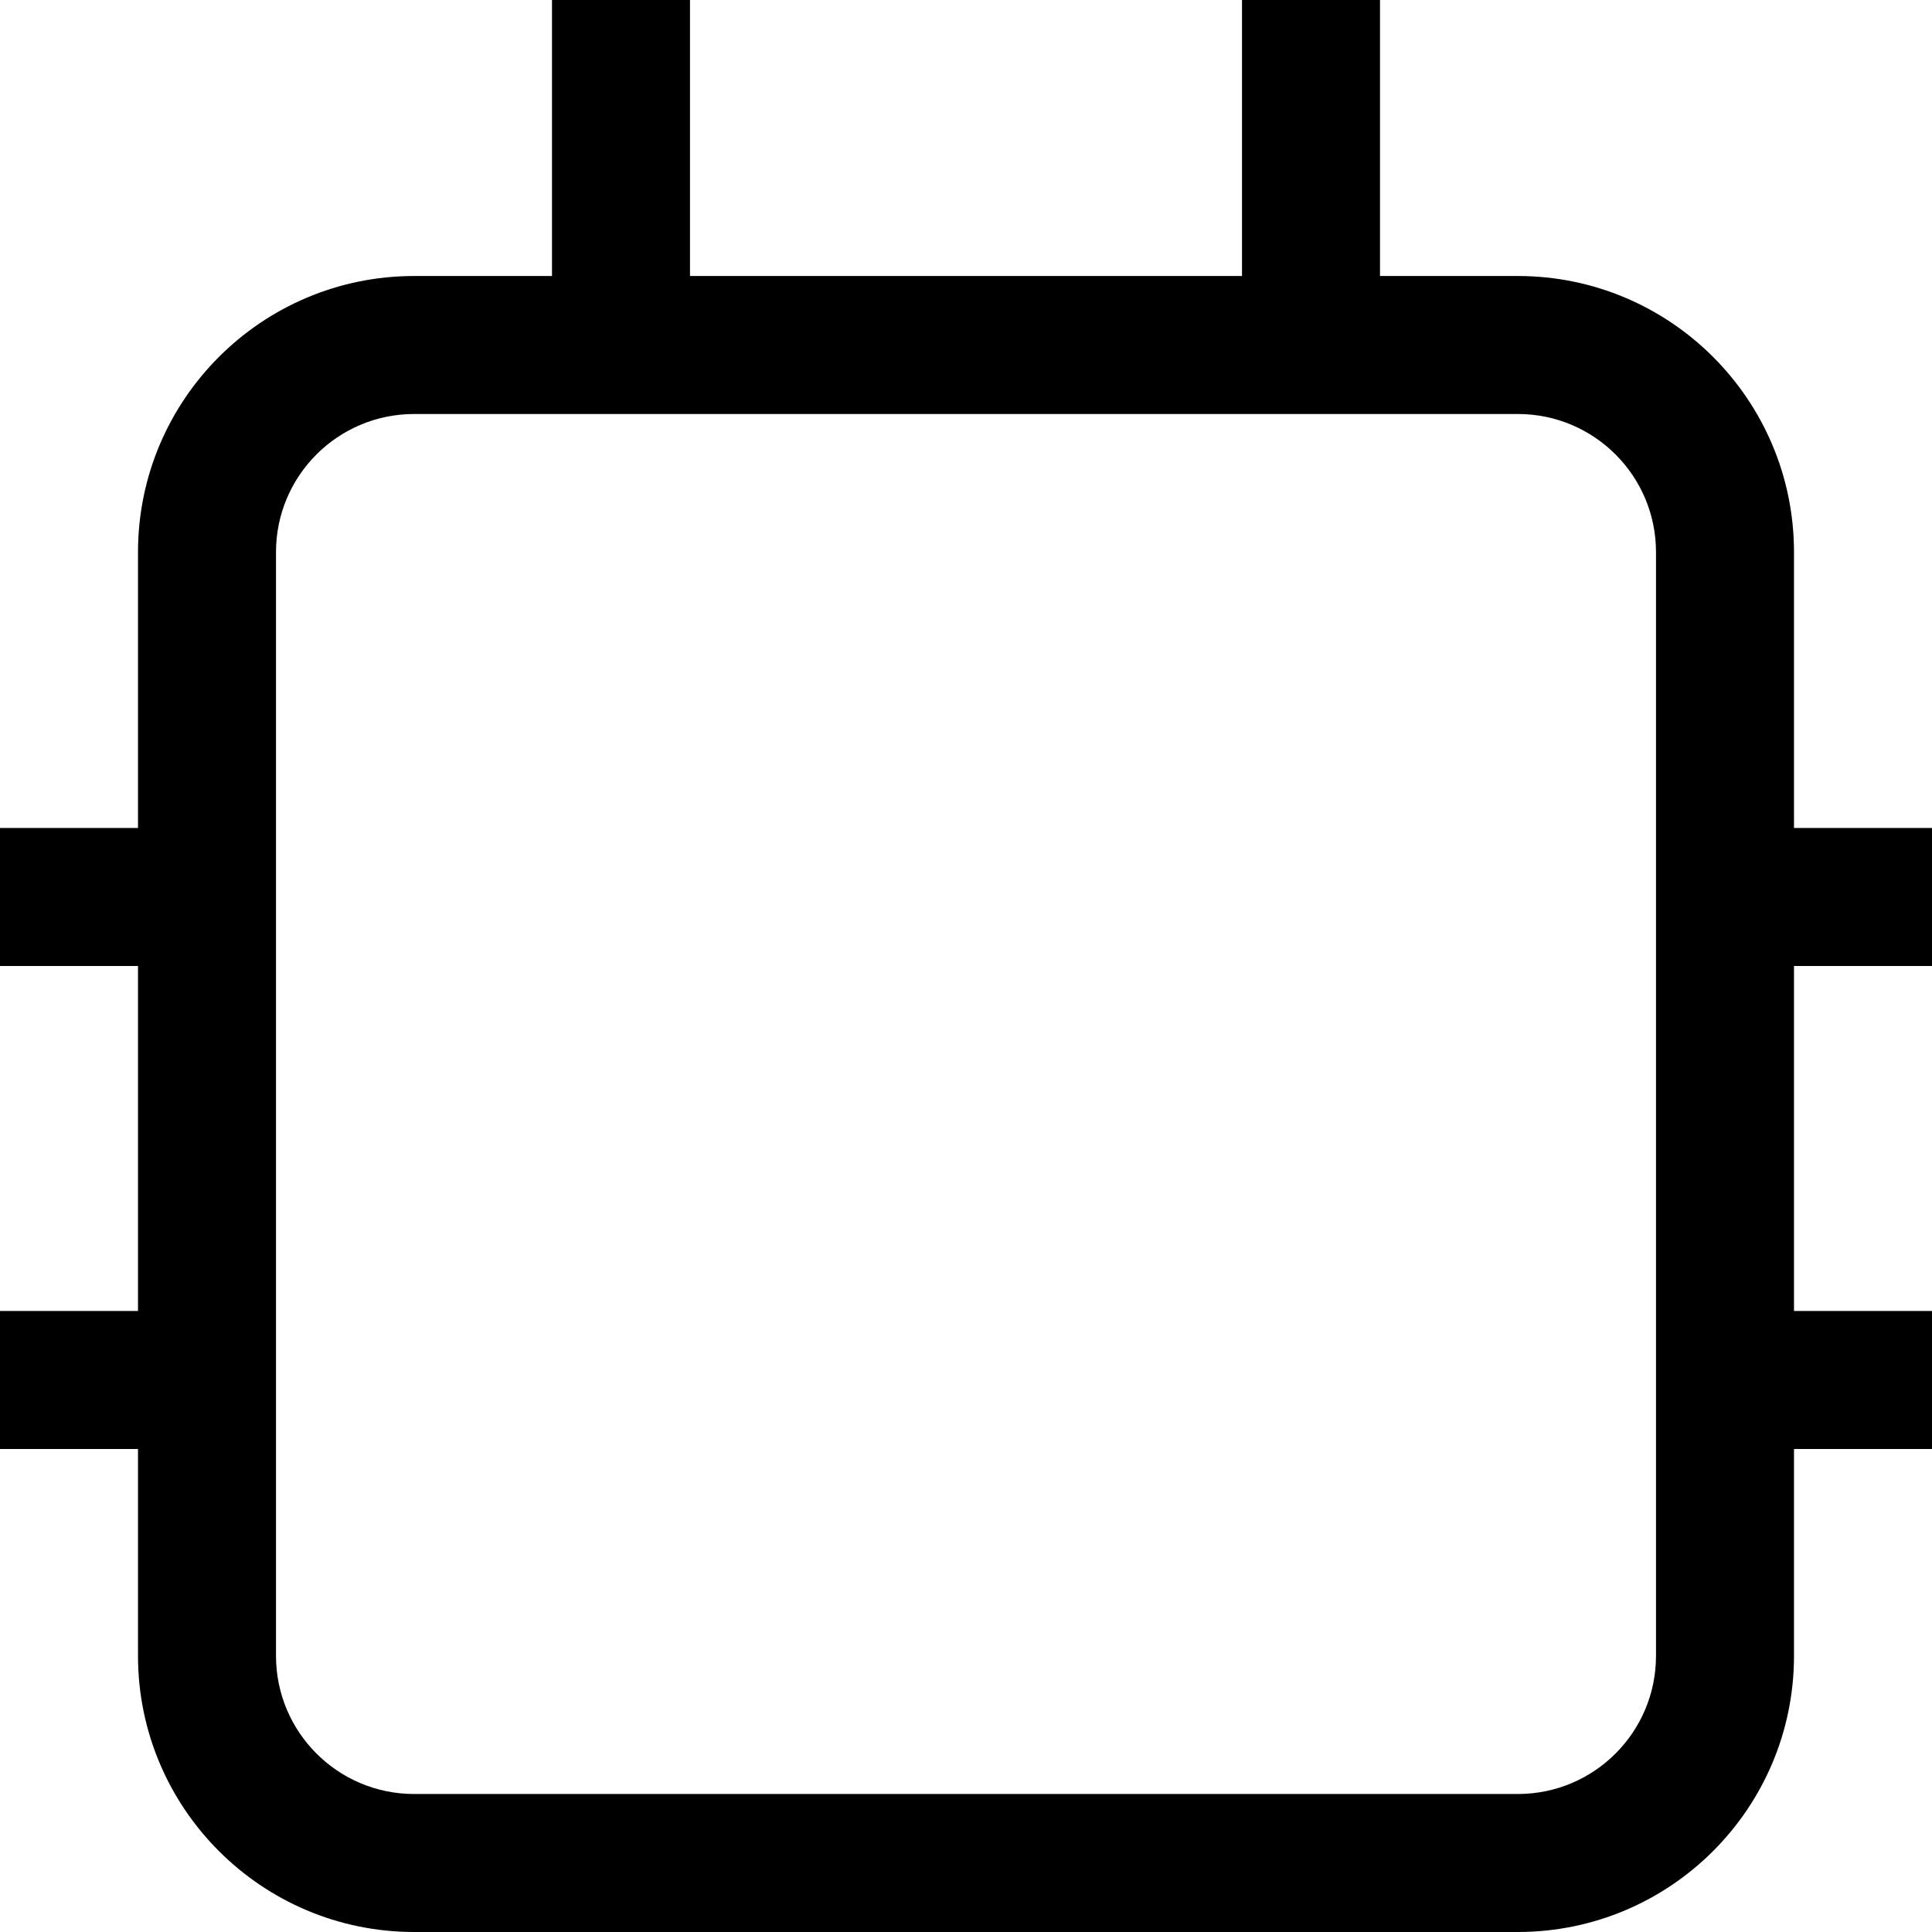 ﻿<?xml version="1.0" encoding="utf-8"?>
<svg version="1.1" xmlns:xlink="http://www.w3.org/1999/xlink" width="28px" height="28px" xmlns="http://www.w3.org/2000/svg">
  <defs>
    <pattern id="BGPattern" patternUnits="userSpaceOnUse" alignment="0 0" imageRepeat="None" />
    <mask fill="white" id="Clip4023">
      <path d="M 26 14  L 28 14  L 28 12  L 26 12  L 26 8  C 25.998 5.792  24.208 4.002  22 4  L 20 4  L 20 0  L 18 0  L 18 4  L 10 4  L 10 0  L 8 0  L 8 4  L 6 4  C 3.792 4.002  2.002 5.792  2 8  L 2 12  L 0 12  L 0 14  L 2 14  L 2 19  L 0 19  L 0 21  L 2 21  L 2 24  C 2.002 26.208  3.792 27.998  6 28  L 22 28  C 24.208 27.998  25.998 26.208  26 24  L 26 21  L 28 21  L 28 19  L 26 19  L 26 14  Z M 24 8  L 24 24  C 23.999 25.104  23.104 25.999  22 26  L 6 26  C 4.896 25.999  4.001 25.104  4 24  L 4 8  C 4.001 6.896  4.896 6.001  6 6  L 22 6  C 23.104 6.001  23.999 6.896  24 8  Z " fill-rule="evenodd" />
    </mask>
  </defs>
  <g transform="matrix(1 0 0 1 -2 -2 )">
    <path d="M 26 14  L 28 14  L 28 12  L 26 12  L 26 8  C 25.998 5.792  24.208 4.002  22 4  L 20 4  L 20 0  L 18 0  L 18 4  L 10 4  L 10 0  L 8 0  L 8 4  L 6 4  C 3.792 4.002  2.002 5.792  2 8  L 2 12  L 0 12  L 0 14  L 2 14  L 2 19  L 0 19  L 0 21  L 2 21  L 2 24  C 2.002 26.208  3.792 27.998  6 28  L 22 28  C 24.208 27.998  25.998 26.208  26 24  L 26 21  L 28 21  L 28 19  L 26 19  L 26 14  Z M 24 8  L 24 24  C 23.999 25.104  23.104 25.999  22 26  L 6 26  C 4.896 25.999  4.001 25.104  4 24  L 4 8  C 4.001 6.896  4.896 6.001  6 6  L 22 6  C 23.104 6.001  23.999 6.896  24 8  Z " fill-rule="nonzero" fill="rgba(0, 0, 0, 1)" stroke="none" transform="matrix(1 0 0 1 2 2 )" class="fill" />
    <path d="M 26 14  L 28 14  L 28 12  L 26 12  L 26 8  C 25.998 5.792  24.208 4.002  22 4  L 20 4  L 20 0  L 18 0  L 18 4  L 10 4  L 10 0  L 8 0  L 8 4  L 6 4  C 3.792 4.002  2.002 5.792  2 8  L 2 12  L 0 12  L 0 14  L 2 14  L 2 19  L 0 19  L 0 21  L 2 21  L 2 24  C 2.002 26.208  3.792 27.998  6 28  L 22 28  C 24.208 27.998  25.998 26.208  26 24  L 26 21  L 28 21  L 28 19  L 26 19  L 26 14  Z " stroke-width="0" stroke-dasharray="0" stroke="rgba(255, 255, 255, 0)" fill="none" transform="matrix(1 0 0 1 2 2 )" class="stroke" mask="url(#Clip4023)" />
    <path d="M 24 8  L 24 24  C 23.999 25.104  23.104 25.999  22 26  L 6 26  C 4.896 25.999  4.001 25.104  4 24  L 4 8  C 4.001 6.896  4.896 6.001  6 6  L 22 6  C 23.104 6.001  23.999 6.896  24 8  Z " stroke-width="0" stroke-dasharray="0" stroke="rgba(255, 255, 255, 0)" fill="none" transform="matrix(1 0 0 1 2 2 )" class="stroke" mask="url(#Clip4023)" />
  </g>
</svg>
